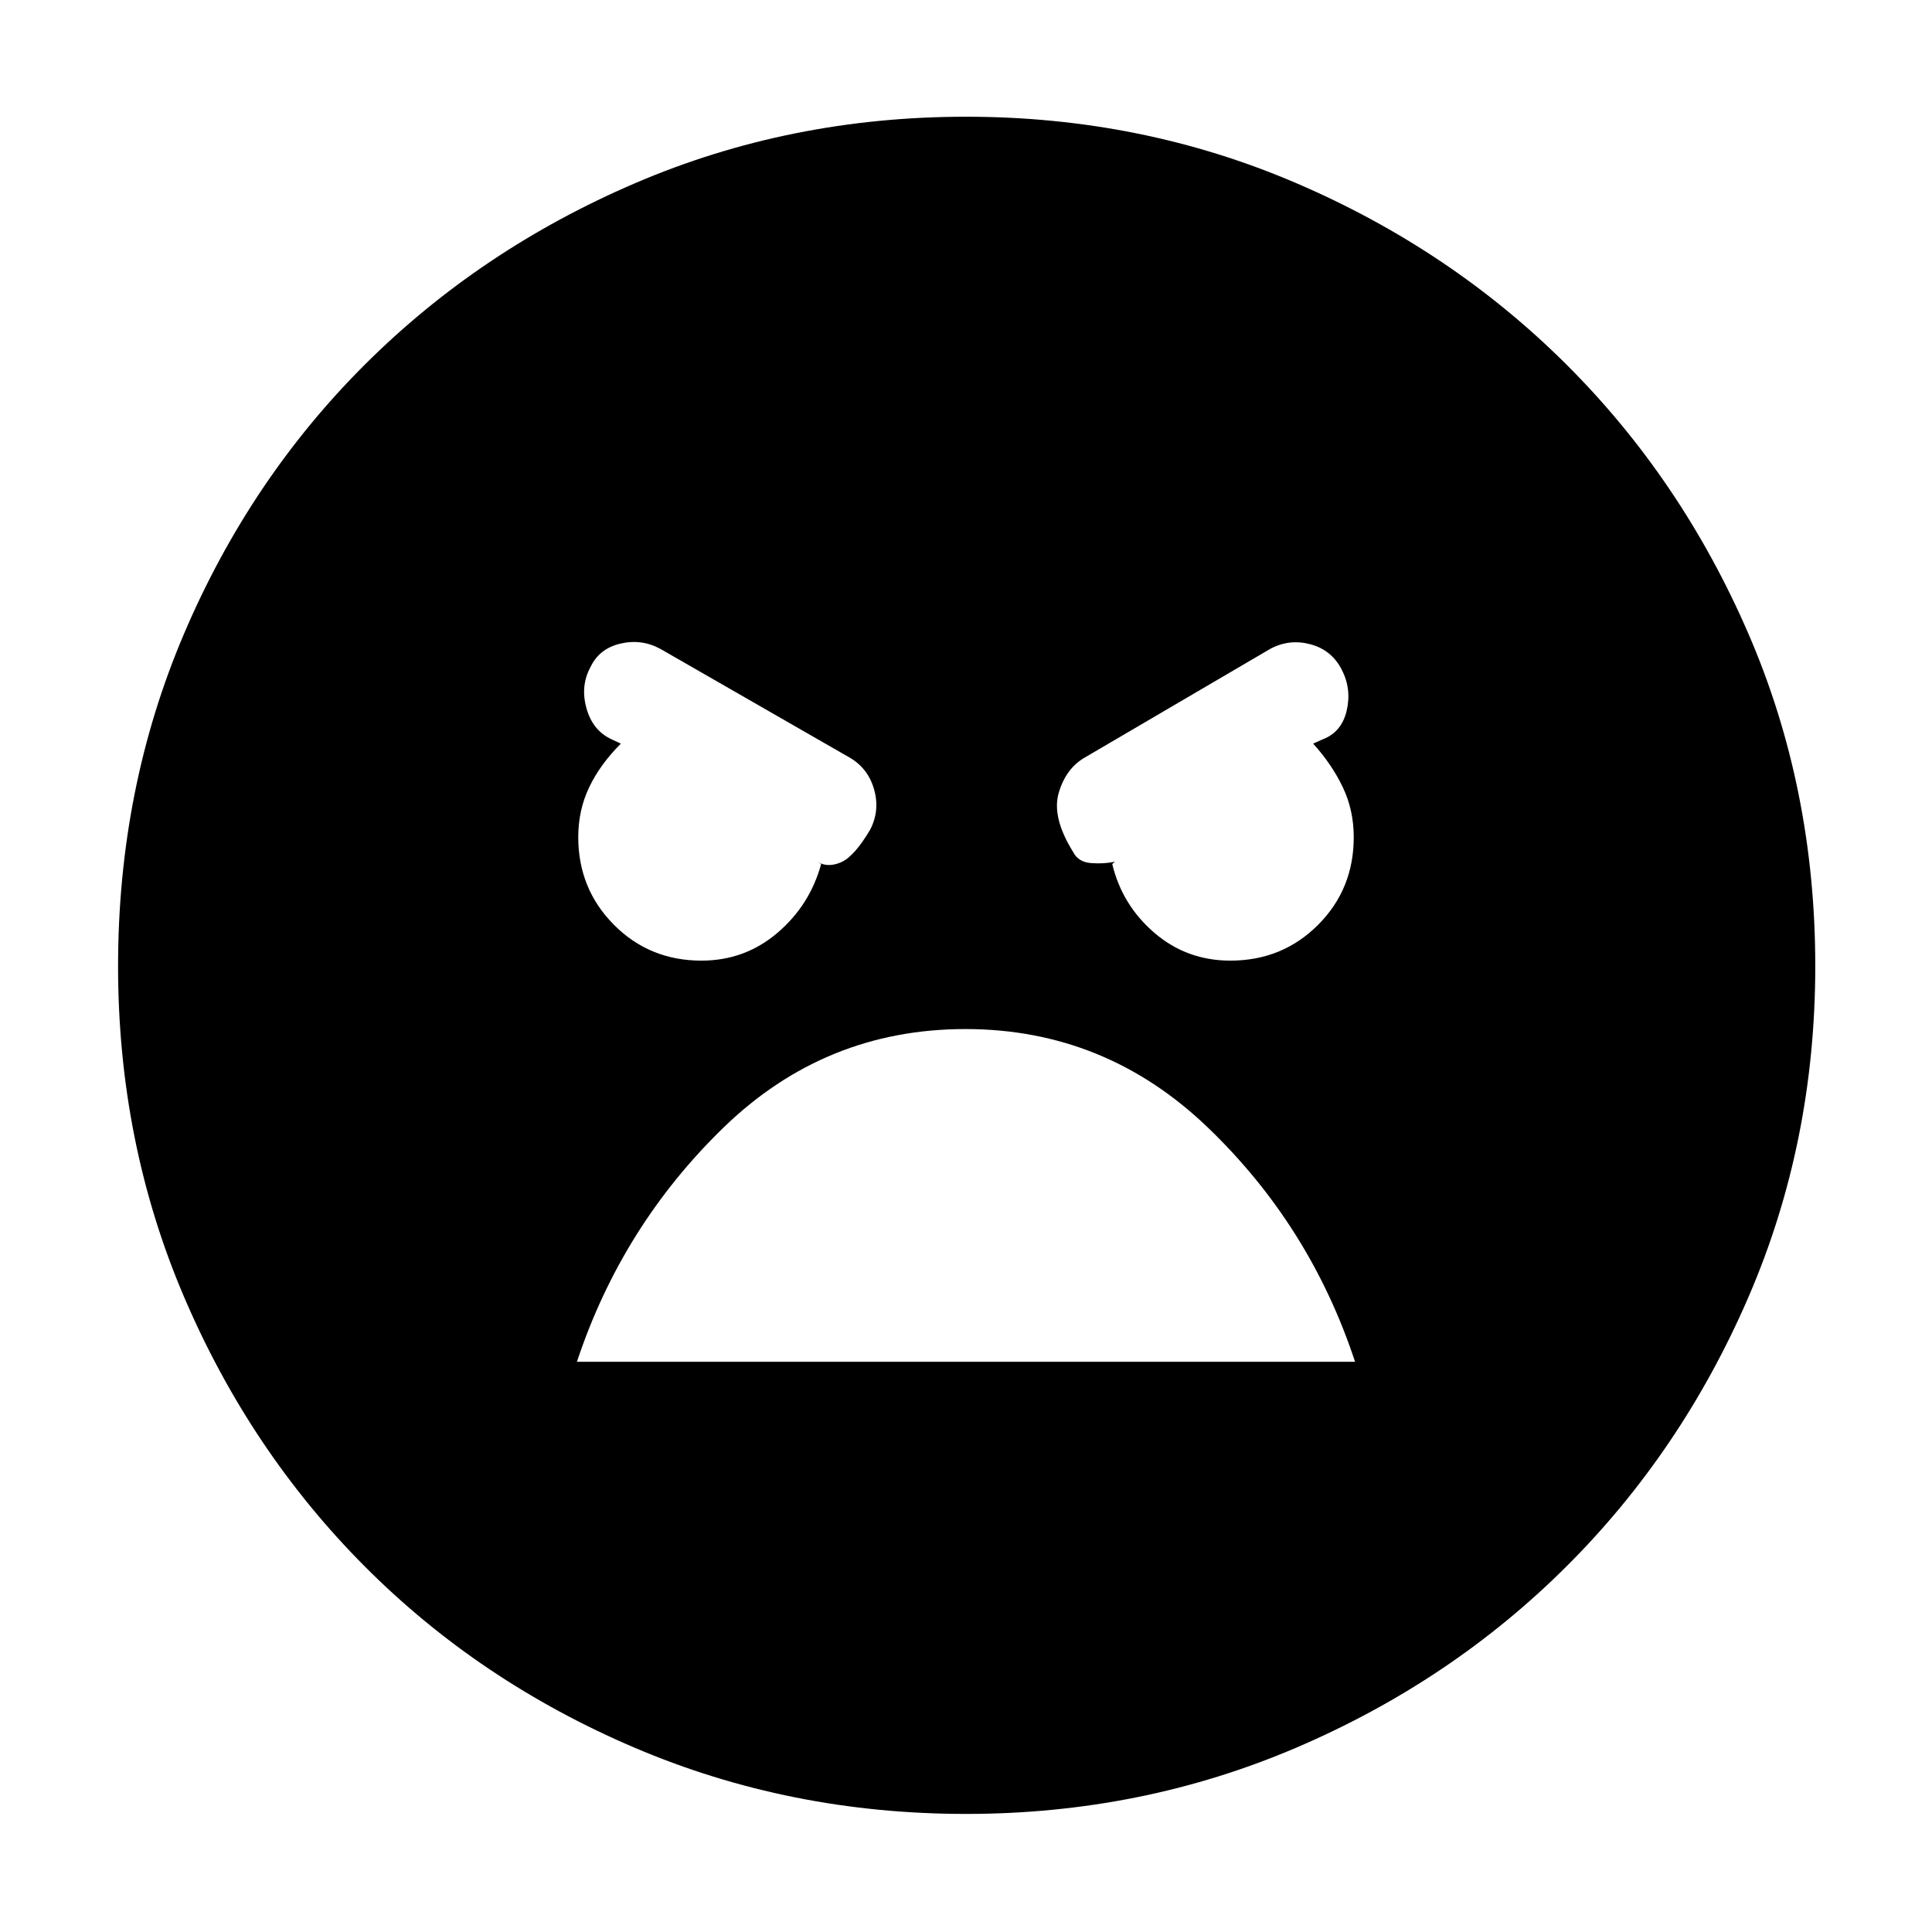 <svg xmlns="http://www.w3.org/2000/svg" height="40" viewBox="0 -960 960 960" width="40"><path d="M480-58.67q-87.57 0-164.73-32.93t-134.13-90.16Q124.17-239 91.42-315.66T58.67-479.91q0-88.33 32.76-165.16 32.76-76.82 89.93-133.83 57.17-57 134.16-90.05T480-902q87.24 0 164.13 33.01t134.13 90.03q57.24 57.01 90.49 133.79Q902-568.39 902-480q0 87.76-33.23 164.57-33.23 76.82-90.5 133.87Q721-124.5 644.08-91.58 567.16-58.67 480-58.67Zm131.33-424q25.84 0 43.59-17.75 17.75-17.75 17.75-43.58 0-13.4-5.42-24.79-5.42-11.38-14.75-21.71l4.83-2.17q9.34-3.55 11.84-14.26t-2.5-20.4q-5-9.67-15.41-12.5-10.41-2.84-19.93 2.16l-92.16 54q-9.52 5.42-13.09 17.63-3.58 12.21 7.25 29.54 2.5 4.91 8.92 5.37 6.42.46 11.75-.7l-1.33 1.16q4.93 20.48 21 34.24 16.07 13.76 37.66 13.76Zm-262.81 0q21.56 0 37.73-13.76 16.18-13.76 21.77-34.24l-2.02-1.16q5.33 3.16 11.92.28 6.58-2.89 14.41-16.1 5-9.54 2-20.11T422-583.67l-93.95-53.95q-9.38-5.05-19.88-2.55-10.5 2.5-14.84 11.79-5 9.29-1.91 20.34 3.08 11.04 12.41 15.37l4.67 2.17q-10.33 10.33-15.75 21.71t-5.42 24.72q0 25.74 17.71 43.57 17.71 17.83 43.48 17.83Zm131.19 34q-69.79 0-120.25 49-50.46 49-72.79 116.34h386.66Q651-351 600.08-399.83q-50.91-48.84-120.37-48.84Z"/></svg>